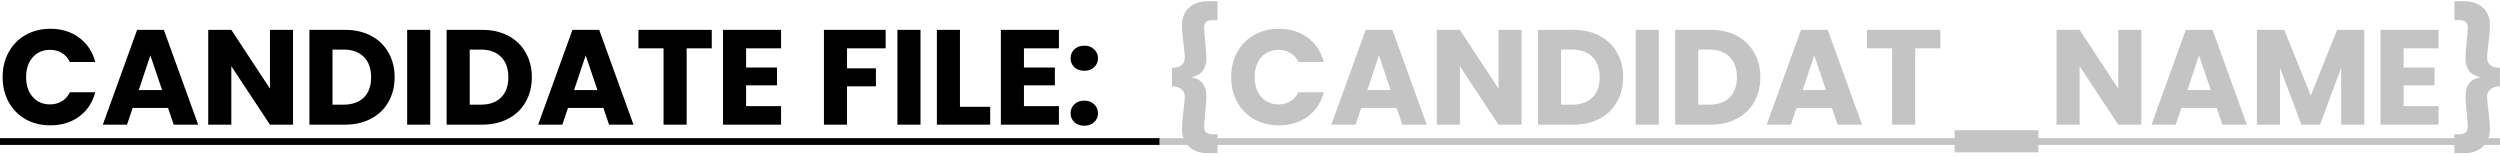 <svg width="722" height="45" viewBox="0 0 722 45" fill="none" xmlns="http://www.w3.org/2000/svg">
<path d="M0.757 22.272C0.757 19.568 1.342 17.163 2.512 15.057C3.682 12.925 5.307 11.274 7.387 10.104C9.493 8.908 11.872 8.31 14.524 8.31C17.774 8.31 20.556 9.168 22.87 10.884C25.184 12.6 26.731 14.94 27.511 17.904H20.179C19.633 16.76 18.853 15.889 17.839 15.291C16.851 14.693 15.72 14.394 14.446 14.394C12.392 14.394 10.728 15.109 9.454 16.539C8.18 17.969 7.543 19.88 7.543 22.272C7.543 24.664 8.18 26.575 9.454 28.005C10.728 29.435 12.392 30.15 14.446 30.15C15.72 30.15 16.851 29.851 17.839 29.253C18.853 28.655 19.633 27.784 20.179 26.64H27.511C26.731 29.604 25.184 31.944 22.87 33.66C20.556 35.35 17.774 36.195 14.524 36.195C11.872 36.195 9.493 35.61 7.387 34.44C5.307 33.244 3.682 31.593 2.512 29.487C1.342 27.381 0.757 24.976 0.757 22.272ZM48.532 31.164H38.314L36.676 36H29.695L39.601 8.622H47.323L57.229 36H50.17L48.532 31.164ZM46.816 26.016L43.423 15.993L40.069 26.016H46.816ZM84.63 36H77.961L66.807 19.113V36H60.138V8.622H66.807L77.961 25.587V8.622H84.63V36ZM99.615 8.622C102.501 8.622 105.023 9.194 107.181 10.338C109.339 11.482 111.003 13.094 112.173 15.174C113.369 17.228 113.967 19.607 113.967 22.311C113.967 24.989 113.369 27.368 112.173 29.448C111.003 31.528 109.326 33.14 107.142 34.284C104.984 35.428 102.475 36 99.615 36H89.358V8.622H99.615ZM99.186 30.228C101.708 30.228 103.671 29.539 105.075 28.161C106.479 26.783 107.181 24.833 107.181 22.311C107.181 19.789 106.479 17.826 105.075 16.422C103.671 15.018 101.708 14.316 99.186 14.316H96.027V30.228H99.186ZM124.257 8.622V36H117.588V8.622H124.257ZM139.241 8.622C142.127 8.622 144.649 9.194 146.807 10.338C148.965 11.482 150.629 13.094 151.799 15.174C152.995 17.228 153.593 19.607 153.593 22.311C153.593 24.989 152.995 27.368 151.799 29.448C150.629 31.528 148.952 33.14 146.768 34.284C144.61 35.428 142.101 36 139.241 36H128.984V8.622H139.241ZM138.812 30.228C141.334 30.228 143.297 29.539 144.701 28.161C146.105 26.783 146.807 24.833 146.807 22.311C146.807 19.789 146.105 17.826 144.701 16.422C143.297 15.018 141.334 14.316 138.812 14.316H135.653V30.228H138.812ZM174.257 31.164H164.039L162.401 36H155.42L165.326 8.622H173.048L182.954 36H175.895L174.257 31.164ZM172.541 26.016L169.148 15.993L165.794 26.016H172.541ZM205.558 8.622V13.965H198.304V36H191.635V13.965H184.381V8.622H205.558ZM215.468 13.965V19.503H224.399V24.651H215.468V30.657H225.569V36H208.799V8.622H225.569V13.965H215.468ZM255.774 8.622V13.965H244.62V19.737H252.966V24.924H244.62V36H237.951V8.622H255.774ZM265.842 8.622V36H259.173V8.622H265.842ZM277.238 30.852H285.974V36H270.569V8.622H277.238V30.852ZM295.718 13.965V19.503H304.649V24.651H295.718V30.657H305.819V36H289.049V8.622H305.819V13.965H295.718ZM313.163 36.312C311.993 36.312 311.031 35.974 310.277 35.298C309.549 34.596 309.185 33.738 309.185 32.724C309.185 31.684 309.549 30.813 310.277 30.111C311.031 29.409 311.993 29.058 313.163 29.058C314.307 29.058 315.243 29.409 315.971 30.111C316.725 30.813 317.102 31.684 317.102 32.724C317.102 33.738 316.725 34.596 315.971 35.298C315.243 35.974 314.307 36.312 313.163 36.312ZM313.163 20.439C311.993 20.439 311.031 20.101 310.277 19.425C309.549 18.723 309.185 17.865 309.185 16.851C309.185 15.811 309.549 14.94 310.277 14.238C311.031 13.536 311.993 13.185 313.163 13.185C314.307 13.185 315.243 13.536 315.971 14.238C316.725 14.94 317.102 15.811 317.102 16.851C317.102 17.865 316.725 18.723 315.971 19.425C315.243 20.101 314.307 20.439 313.163 20.439Z" fill="black"/>
<path d="M338.468 19.62C339.742 19.568 340.678 19.295 341.276 18.801C341.874 18.281 342.173 17.553 342.173 16.617C342.173 15.915 342.043 14.524 341.783 12.444C341.757 12.236 341.679 11.573 341.549 10.455C341.419 9.311 341.354 8.284 341.354 7.374C341.354 5.164 342.03 3.448 343.382 2.226C344.734 0.978 346.541 0.354 348.803 0.354H351.611V5.814H350.09C349.258 5.814 348.66 5.996 348.296 6.36C347.932 6.724 347.75 7.283 347.75 8.037C347.75 8.609 347.854 9.909 348.062 11.937C348.296 14.459 348.413 16.11 348.413 16.89C348.413 18.32 348.062 19.503 347.36 20.439C346.684 21.375 345.644 21.973 344.24 22.233V22.311C345.644 22.597 346.684 23.208 347.36 24.144C348.062 25.054 348.413 26.237 348.413 27.693C348.413 28.473 348.296 30.124 348.062 32.646C347.854 34.622 347.75 35.909 347.75 36.507C347.75 37.261 347.932 37.82 348.296 38.184C348.66 38.574 349.258 38.769 350.09 38.769H351.611V44.229H348.803C346.541 44.229 344.734 43.605 343.382 42.357C342.03 41.135 341.354 39.406 341.354 37.17C341.354 36.26 341.419 35.246 341.549 34.128C341.679 32.984 341.757 32.308 341.783 32.1C342.043 30.02 342.173 28.629 342.173 27.927C342.173 27.043 341.874 26.341 341.276 25.821C340.678 25.275 339.742 24.976 338.468 24.924V19.62ZM355.562 22.272C355.562 19.568 356.147 17.163 357.317 15.057C358.487 12.925 360.112 11.274 362.192 10.104C364.298 8.908 366.677 8.31 369.329 8.31C372.579 8.31 375.361 9.168 377.675 10.884C379.989 12.6 381.536 14.94 382.316 17.904H374.984C374.438 16.76 373.658 15.889 372.644 15.291C371.656 14.693 370.525 14.394 369.251 14.394C367.197 14.394 365.533 15.109 364.259 16.539C362.985 17.969 362.348 19.88 362.348 22.272C362.348 24.664 362.985 26.575 364.259 28.005C365.533 29.435 367.197 30.15 369.251 30.15C370.525 30.15 371.656 29.851 372.644 29.253C373.658 28.655 374.438 27.784 374.984 26.64H382.316C381.536 29.604 379.989 31.944 377.675 33.66C375.361 35.35 372.579 36.195 369.329 36.195C366.677 36.195 364.298 35.61 362.192 34.44C360.112 33.244 358.487 31.593 357.317 29.487C356.147 27.381 355.562 24.976 355.562 22.272ZM403.337 31.164H393.119L391.481 36H384.5L394.406 8.622H402.128L412.034 36H404.975L403.337 31.164ZM401.621 26.016L398.228 15.993L394.874 26.016H401.621ZM439.435 36H432.766L421.612 19.113V36H414.943V8.622H421.612L432.766 25.587V8.622H439.435V36ZM454.42 8.622C457.306 8.622 459.828 9.194 461.986 10.338C464.144 11.482 465.808 13.094 466.978 15.174C468.174 17.228 468.772 19.607 468.772 22.311C468.772 24.989 468.174 27.368 466.978 29.448C465.808 31.528 464.131 33.14 461.947 34.284C459.789 35.428 457.28 36 454.42 36H444.163V8.622H454.42ZM453.991 30.228C456.513 30.228 458.476 29.539 459.88 28.161C461.284 26.783 461.986 24.833 461.986 22.311C461.986 19.789 461.284 17.826 459.88 16.422C458.476 15.018 456.513 14.316 453.991 14.316H450.832V30.228H453.991ZM479.062 8.622V36H472.393V8.622H479.062ZM494.046 8.622C496.932 8.622 499.454 9.194 501.612 10.338C503.77 11.482 505.434 13.094 506.604 15.174C507.8 17.228 508.398 19.607 508.398 22.311C508.398 24.989 507.8 27.368 506.604 29.448C505.434 31.528 503.757 33.14 501.573 34.284C499.415 35.428 496.906 36 494.046 36H483.789V8.622H494.046ZM493.617 30.228C496.139 30.228 498.102 29.539 499.506 28.161C500.91 26.783 501.612 24.833 501.612 22.311C501.612 19.789 500.91 17.826 499.506 16.422C498.102 15.018 496.139 14.316 493.617 14.316H490.458V30.228H493.617ZM529.062 31.164H518.844L517.206 36H510.225L520.131 8.622H527.853L537.759 36H530.7L529.062 31.164ZM527.346 26.016L523.953 15.993L520.599 26.016H527.346ZM560.363 8.622V13.965H553.109V36H546.44V13.965H539.186V8.622H560.363ZM588.681 37.599V43.995H564.501V37.599H588.681ZM618.421 36H611.752L600.598 19.113V36H593.929V8.622H600.598L611.752 25.587V8.622H618.421V36ZM640.192 31.164H629.974L628.336 36H621.355L631.261 8.622H638.983L648.889 36H641.83L640.192 31.164ZM638.476 26.016L635.083 15.993L631.729 26.016H638.476ZM682.803 8.622V36H676.134V19.581L670.011 36H664.629L658.467 19.542V36H651.798V8.622H659.676L667.359 27.576L674.964 8.622H682.803ZM694.161 13.965V19.503H703.092V24.651H694.161V30.657H704.262V36H687.492V8.622H704.262V13.965H694.161ZM721.98 24.924C720.706 24.976 719.77 25.275 719.172 25.821C718.574 26.341 718.275 27.043 718.275 27.927C718.275 28.629 718.405 30.02 718.665 32.1C718.691 32.308 718.769 32.984 718.899 34.128C719.029 35.246 719.094 36.26 719.094 37.17C719.094 39.406 718.418 41.135 717.066 42.357C715.714 43.605 713.907 44.229 711.645 44.229H708.837V38.769H710.358C711.19 38.769 711.788 38.574 712.152 38.184C712.516 37.82 712.698 37.261 712.698 36.507C712.698 35.909 712.594 34.622 712.386 32.646C712.152 30.124 712.035 28.473 712.035 27.693C712.035 26.237 712.373 25.054 713.049 24.144C713.751 23.208 714.804 22.597 716.208 22.311V22.233C714.804 21.973 713.751 21.375 713.049 20.439C712.373 19.503 712.035 18.32 712.035 16.89C712.035 16.11 712.152 14.459 712.386 11.937C712.594 9.909 712.698 8.609 712.698 8.037C712.698 7.283 712.516 6.724 712.152 6.36C711.788 5.996 711.19 5.814 710.358 5.814H708.837V0.354H711.645C713.907 0.354 715.714 0.978 717.066 2.226C718.418 3.448 719.094 5.164 719.094 7.374C719.094 8.284 719.029 9.311 718.899 10.455C718.769 11.573 718.691 12.236 718.665 12.444C718.405 14.524 718.275 15.915 718.275 16.617C718.275 17.553 718.574 18.281 719.172 18.801C719.77 19.295 720.706 19.568 721.98 19.62V24.924Z" fill="#C4C4C4"/>
<path d="M-0.53 39.9H334.922V41.85H-0.53V39.9Z" fill="black"/>
<path d="M334.919 39.9H725.529V41.85H334.919V39.9Z" fill="#C4C4C4"/>
</svg>
